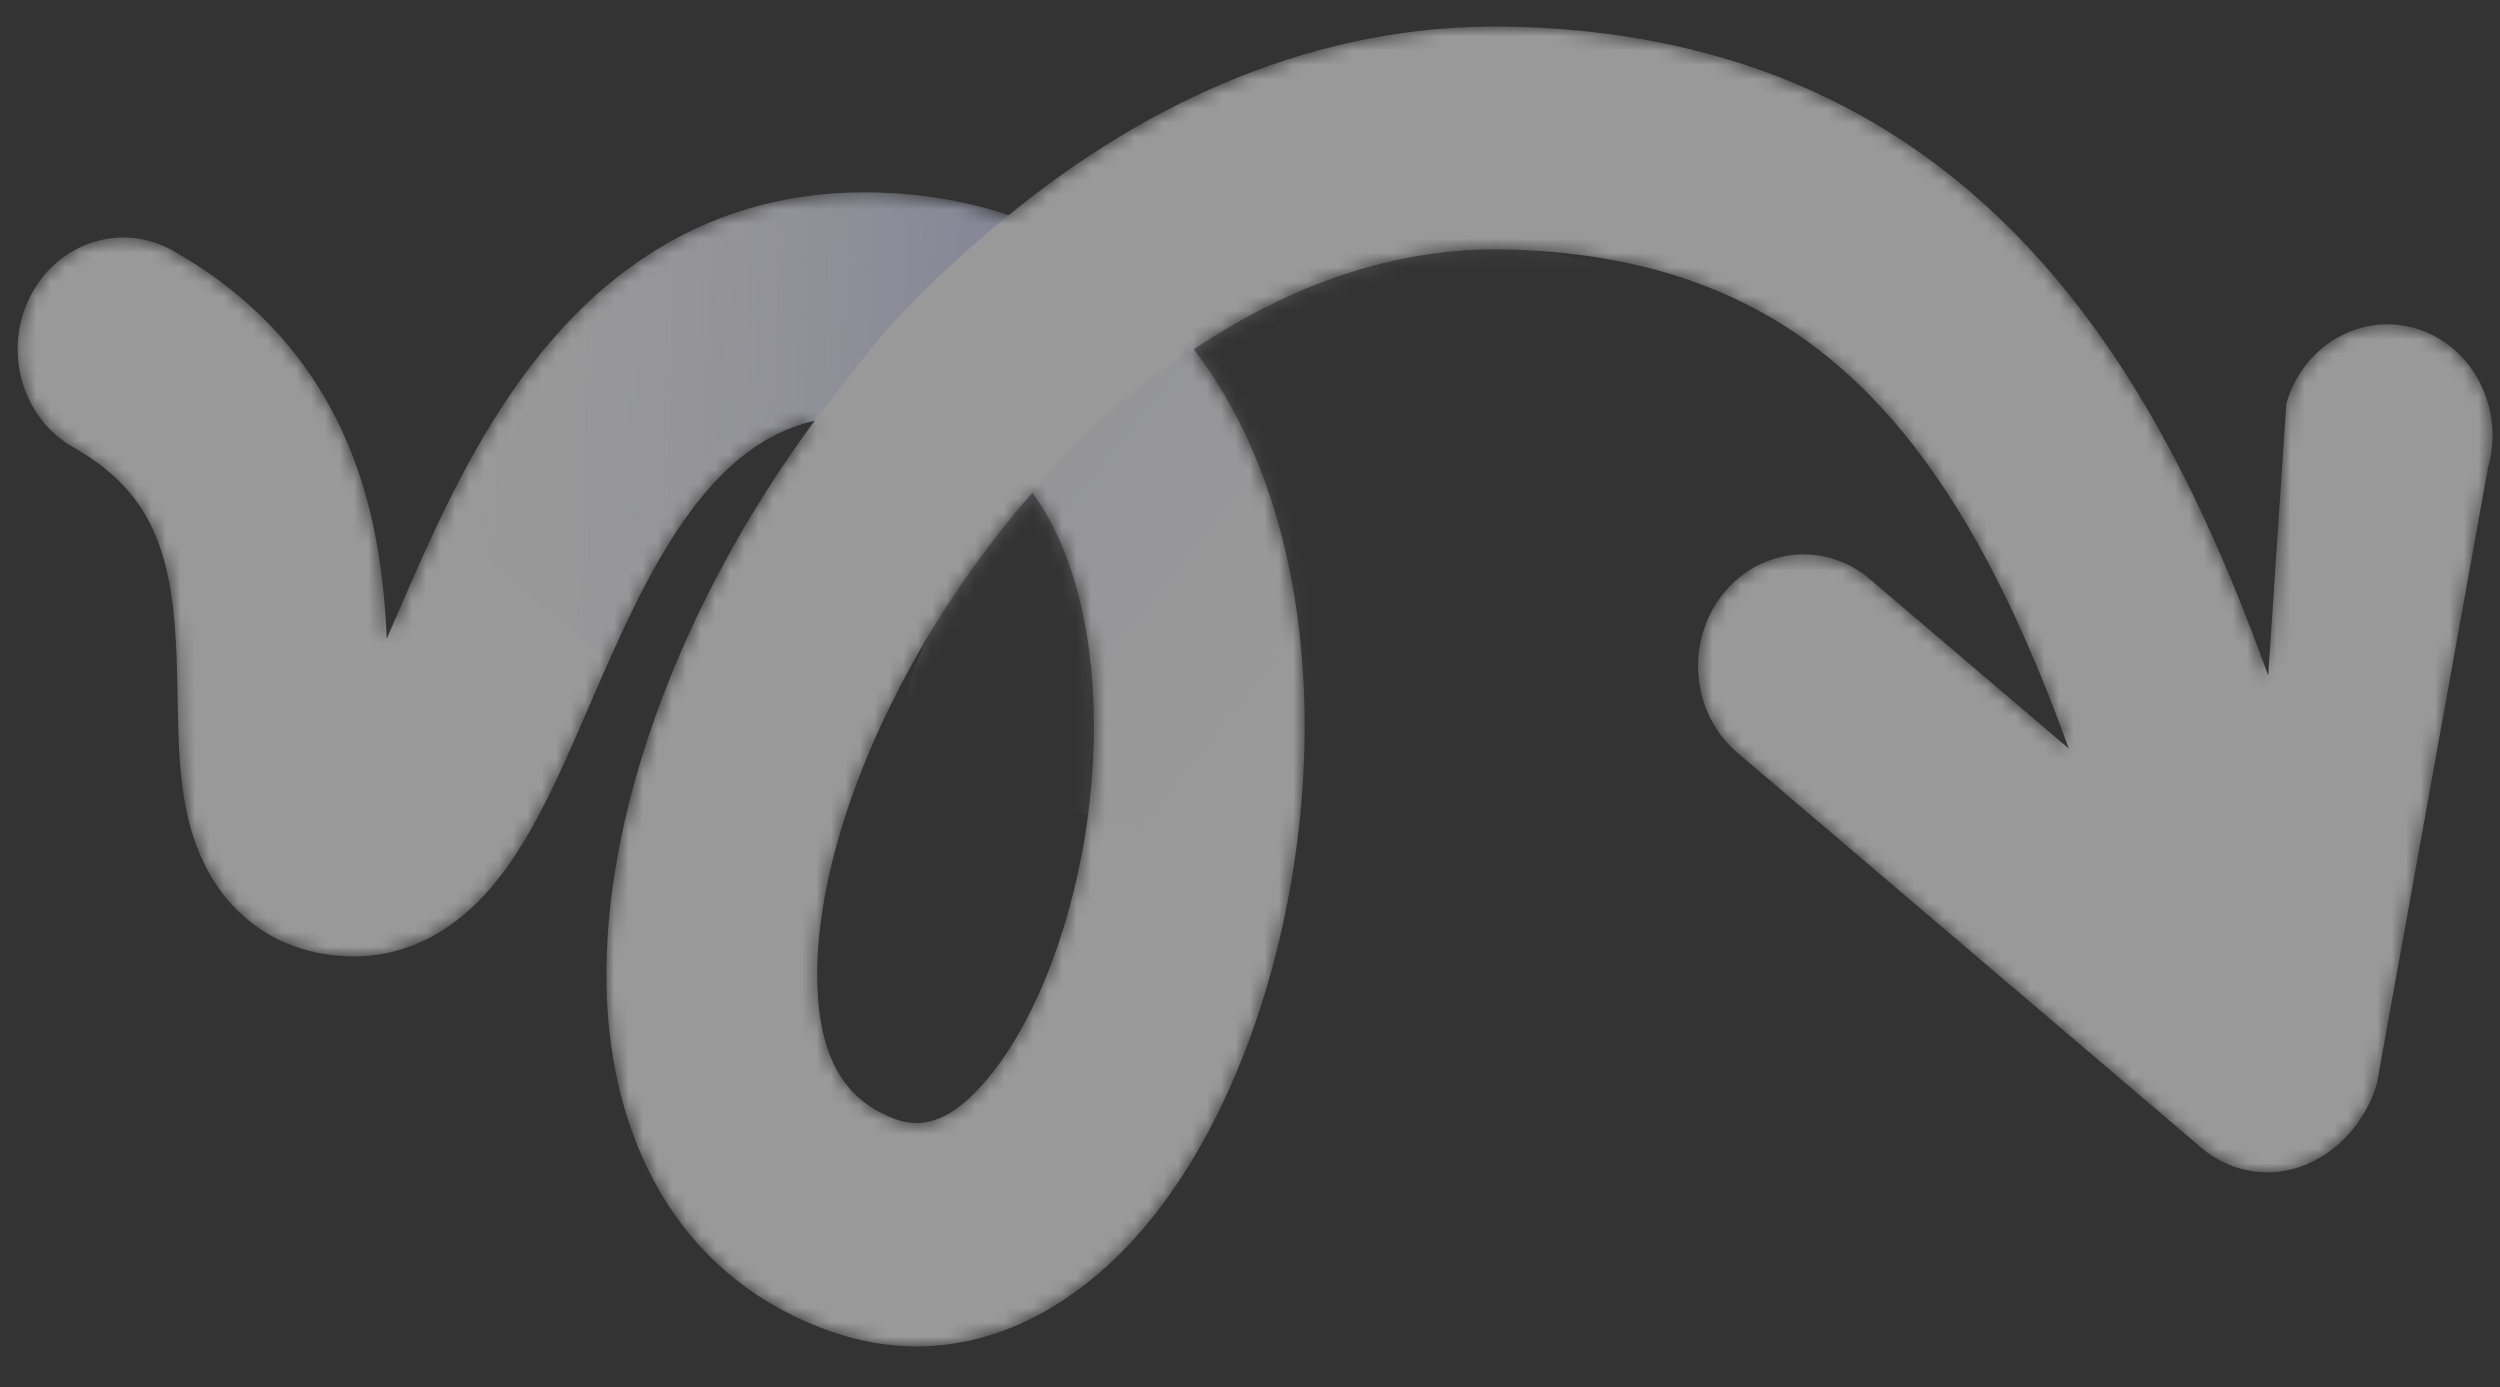 <svg width="173" height="96" viewBox="0 0 173 96" fill="none" xmlns="http://www.w3.org/2000/svg">
<rect x="0" y="0" width="173" height="96" fill="#333333" stroke="none"/>
<g opacity="0.5">
<mask id="mask0_2482_451" style="mask-type:alpha" maskUnits="userSpaceOnUse" x="1" y="1" width="172" height="93">
<path fill-rule="evenodd" clip-rule="evenodd" d="M86.531 30.831C85.473 28.448 84.17 26.208 82.616 24.177C89.194 19.764 96.508 17.126 103.997 17.26C118.297 17.517 127.017 23.293 133.418 32.169C137.321 37.582 140.412 44.216 143.158 51.795L129.378 40.062C126.244 37.394 121.654 37.921 119.124 41.24C116.595 44.559 117.085 49.412 120.218 52.08L152.334 79.426C154.22 81.032 156.74 81.54 159.057 80.782C161.834 79.873 163.779 77.428 164.484 74.975L172.166 32.382C173.337 28.305 171.163 24.003 167.311 22.773C163.458 21.543 159.385 23.85 158.214 27.927L156.959 46.751C153.833 38.053 150.053 29.782 145.02 22.803C136 10.295 123.158 2.181 104.273 1.842C91.272 1.608 79.487 6.96 69.794 14.897C67.948 14.271 65.969 13.819 63.858 13.563C54.987 12.49 47.847 14.955 42.243 19.555C36.908 23.936 33.392 29.905 30.839 35.115C29.594 37.655 28.494 40.199 27.531 42.427L27.42 42.684C27.193 43.209 26.975 43.711 26.765 44.192C26.594 40.416 26.102 35.623 24.139 30.882C21.953 25.603 18.133 20.828 11.955 17.342C8.406 15.339 3.987 16.761 2.085 20.519C0.184 24.276 1.52 28.947 5.069 30.95C8.352 32.802 9.898 34.964 10.779 37.091C11.754 39.444 12.101 42.209 12.223 45.554C12.253 46.374 12.269 47.19 12.285 48.043L12.289 48.264C12.303 49.029 12.317 49.843 12.343 50.628C12.398 52.279 12.513 54.324 12.945 56.288C13.378 58.262 14.29 60.914 16.483 63.052C18.809 65.321 21.66 66.134 24.321 66.182C28.114 66.25 31.059 64.427 33.103 62.373C35.016 60.451 36.438 58.049 37.525 55.945C38.641 53.786 39.698 51.343 40.679 49.075L40.74 48.934C41.739 46.624 42.708 44.384 43.784 42.187C46.014 37.636 48.35 34.045 51.172 31.729C52.604 30.553 54.278 29.606 56.376 29.11C53.969 32.369 51.844 35.738 50.03 39.109C44.89 48.665 41.685 59.215 41.984 68.677C42.295 78.497 46.579 87.902 56.752 91.864C66.439 95.637 74.708 90.697 79.955 83.989C85.098 77.413 88.403 68.144 89.678 58.926C90.955 49.693 90.345 39.424 86.531 30.831ZM61.816 77.392C63.649 78.106 65.831 77.875 68.725 74.175C71.722 70.343 74.247 63.967 75.249 56.724C76.248 49.496 75.583 42.486 73.328 37.405C72.791 36.197 72.168 35.093 71.442 34.107C68.074 37.945 65.117 42.225 62.702 46.714C58.396 54.718 56.379 62.424 56.559 68.13C56.728 73.477 58.627 76.15 61.816 77.392ZM27.181 52.895C27.181 52.895 27.179 52.884 27.172 52.865C27.178 52.886 27.181 52.895 27.181 52.895Z" fill="url(#paint0_linear_2482_451)"/>
</mask>
<g mask="url(#mask0_2482_451)">
<path fill-rule="evenodd" clip-rule="evenodd" d="M86.531 30.831C85.473 28.448 84.17 26.208 82.616 24.177C89.194 19.764 96.508 17.126 103.997 17.26C118.297 17.517 127.017 23.293 133.418 32.169C137.321 37.582 140.412 44.216 143.158 51.795L129.378 40.062C126.244 37.394 121.654 37.921 119.124 41.24C116.595 44.559 117.085 49.412 120.218 52.08L152.334 79.426C154.22 81.032 156.74 81.54 159.057 80.782C161.834 79.873 163.779 77.428 164.484 74.975L172.166 32.382C173.337 28.305 171.163 24.003 167.311 22.773C163.458 21.543 159.385 23.85 158.214 27.927L156.959 46.751C153.833 38.053 150.053 29.782 145.02 22.803C136 10.295 123.158 2.181 104.273 1.842C91.272 1.608 79.487 6.96 69.794 14.897C67.948 14.271 65.969 13.819 63.858 13.563C54.987 12.49 47.847 14.955 42.243 19.555C36.908 23.936 33.392 29.905 30.839 35.115C29.594 37.655 28.494 40.199 27.531 42.427L27.42 42.684C27.193 43.209 26.975 43.711 26.765 44.192C26.594 40.416 26.102 35.623 24.139 30.882C21.953 25.603 18.133 20.828 11.955 17.342C8.406 15.339 3.987 16.761 2.085 20.519C0.184 24.276 1.52 28.947 5.069 30.95C8.352 32.802 9.898 34.964 10.779 37.091C11.754 39.444 12.101 42.209 12.223 45.554C12.253 46.374 12.269 47.19 12.285 48.043L12.289 48.264C12.303 49.029 12.317 49.843 12.343 50.628C12.398 52.279 12.513 54.324 12.945 56.288C13.378 58.262 14.29 60.914 16.483 63.052C18.809 65.321 21.66 66.134 24.321 66.182C28.114 66.25 31.059 64.427 33.103 62.373C35.016 60.451 36.438 58.049 37.525 55.945C38.641 53.786 39.698 51.343 40.679 49.075L40.74 48.934C41.739 46.624 42.708 44.384 43.784 42.187C46.014 37.636 48.35 34.045 51.172 31.729C52.604 30.553 54.278 29.606 56.376 29.11C53.969 32.369 51.844 35.738 50.03 39.109C44.89 48.665 41.685 59.215 41.984 68.677C42.295 78.497 46.579 87.902 56.752 91.864C66.439 95.637 74.708 90.697 79.955 83.989C85.098 77.413 88.403 68.144 89.678 58.926C90.955 49.693 90.345 39.424 86.531 30.831ZM61.816 77.392C63.649 78.106 65.831 77.875 68.725 74.175C71.722 70.343 74.247 63.967 75.249 56.724C76.248 49.496 75.583 42.486 73.328 37.405C72.791 36.197 72.168 35.093 71.442 34.107C68.074 37.945 65.117 42.225 62.702 46.714C58.396 54.718 56.379 62.424 56.559 68.13C56.728 73.477 58.627 76.15 61.816 77.392ZM27.181 52.895C27.181 52.895 27.179 52.884 27.172 52.865C27.178 52.886 27.181 52.895 27.181 52.895Z" fill="url(#paint1_linear_2482_451)"/>
<path fill-rule="evenodd" clip-rule="evenodd" d="M56.296 29.218C56.333 29.17 56.37 29.122 56.406 29.075C56.769 28.606 57.111 28.161 57.438 27.737C61.148 22.916 62.815 20.749 69.771 14.889C67.931 14.268 65.961 13.818 63.858 13.563C54.987 12.49 47.846 14.955 42.243 19.555C36.908 23.935 33.391 29.905 30.839 35.114C30.708 35.382 30.578 35.65 30.45 35.918L42.12 45.772C42.657 44.562 43.205 43.368 43.784 42.187C46.014 37.636 48.35 34.045 51.172 31.729C52.604 30.553 54.278 29.606 56.376 29.11C56.349 29.146 56.322 29.182 56.296 29.218Z" fill="url(#paint2_linear_2482_451)" fill-opacity="0.5"/>
<path d="M82.548 58.742L65.167 53.087C65.167 53.087 56.484 51.066 71.454 34.112C75.944 28.305 85.557 20.313 97.269 17.867C119.712 13.385 121.702 33.471 121.702 33.471L82.548 58.742Z" fill="url(#paint3_linear_2482_451)" fill-opacity="0.4"/>
</g>
</g>
<defs>
<linearGradient id="paint0_linear_2482_451" x1="85.659" y1="93.572" x2="87.311" y2="1.537" gradientUnits="userSpaceOnUse">
<stop stop-color="#FFF930"/>
<stop offset="1" stop-color="#FFD21F"/>
</linearGradient>
<linearGradient id="paint1_linear_2482_451" x1="-13.028" y1="49.192" x2="209.646" y2="69.299" gradientUnits="userSpaceOnUse">
<stop stop-color="white"/>
<stop offset="1" stop-color="white"/>
</linearGradient>
<linearGradient id="paint2_linear_2482_451" x1="30.532" y1="31.359" x2="69.463" y2="32.058" gradientUnits="userSpaceOnUse">
<stop stop-color="white" stop-opacity="0"/>
<stop offset="1" stop-color="#ADB0F8"/>
</linearGradient>
<linearGradient id="paint3_linear_2482_451" x1="104.108" y1="55.139" x2="74.08" y2="30.758" gradientUnits="userSpaceOnUse">
<stop offset="0.338" stop-color="white" stop-opacity="0"/>
<stop offset="1" stop-color="#EAEBFD"/>
</linearGradient>
</defs>
</svg>
